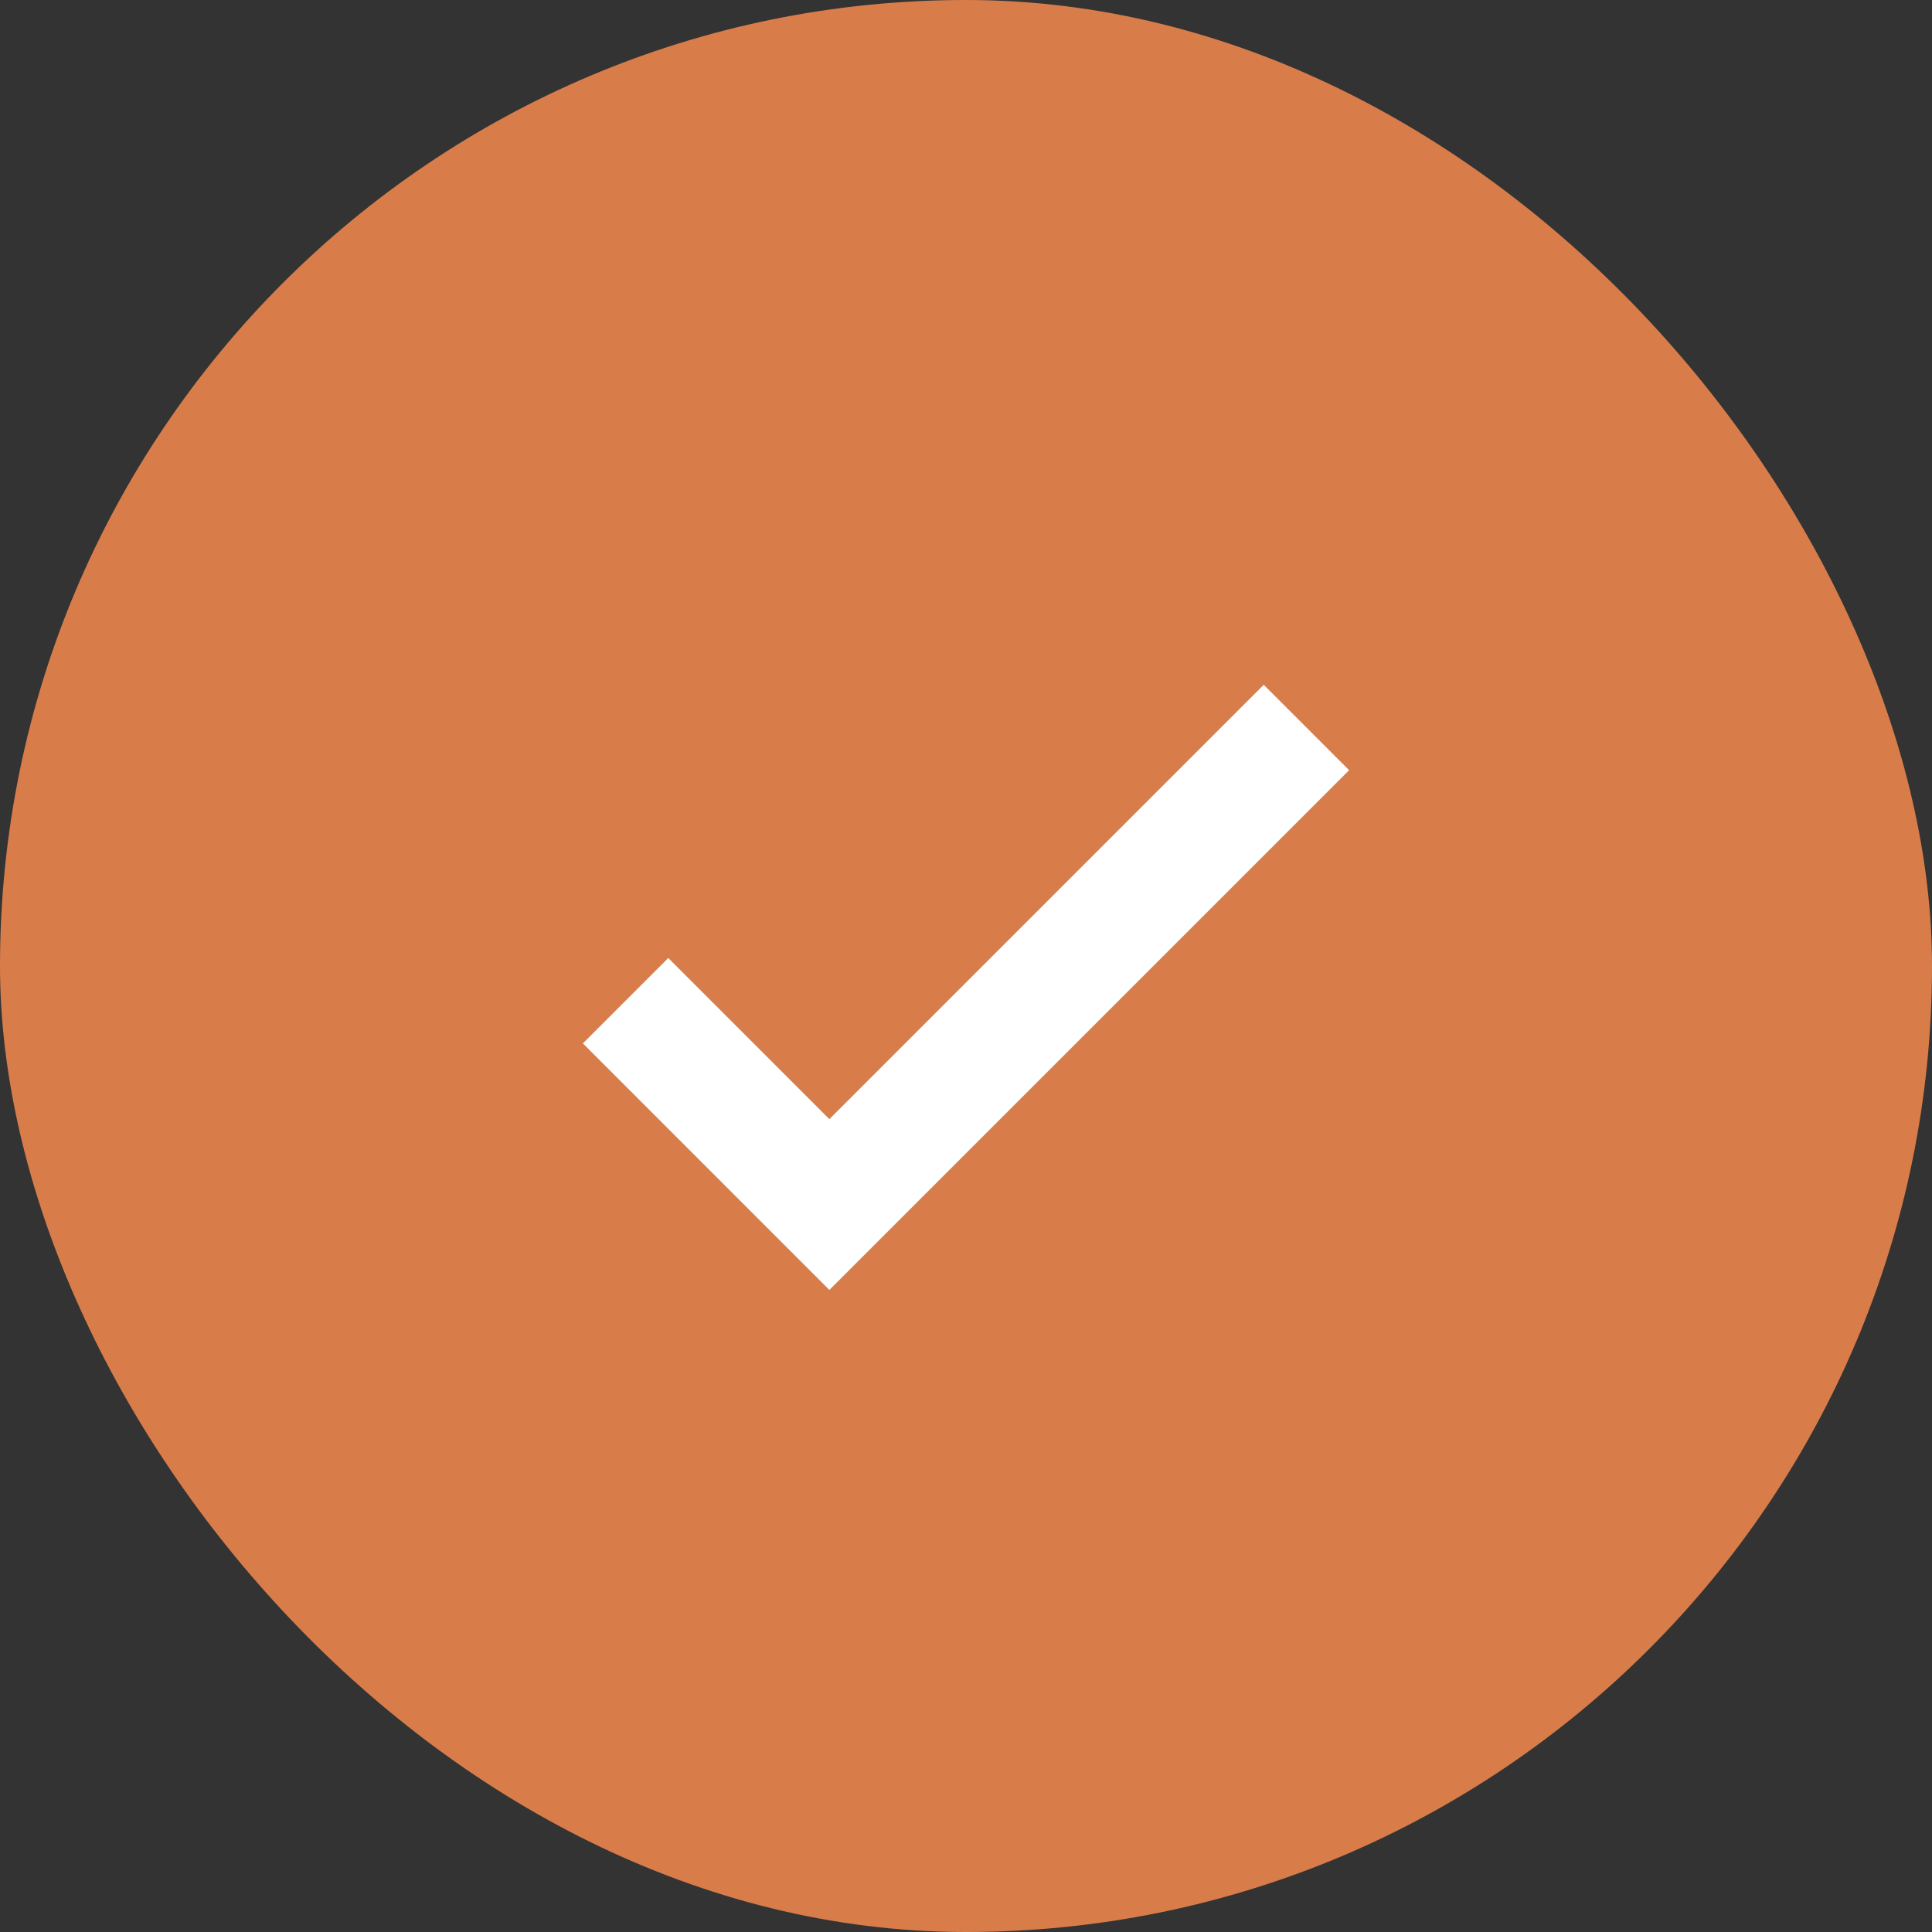 <svg width="64" height="64" viewBox="0 0 64 64" fill="none" xmlns="http://www.w3.org/2000/svg">
<rect x="0" y="0" width="64" height="64" fill="#333333" stroke="none"/>
<rect width="64" height="64" rx="32" fill="#D87D4A"/>
<path d="M20.723 33.15L27.474 39.902L43.277 24.099" stroke="white" stroke-width="4"/>
</svg>

